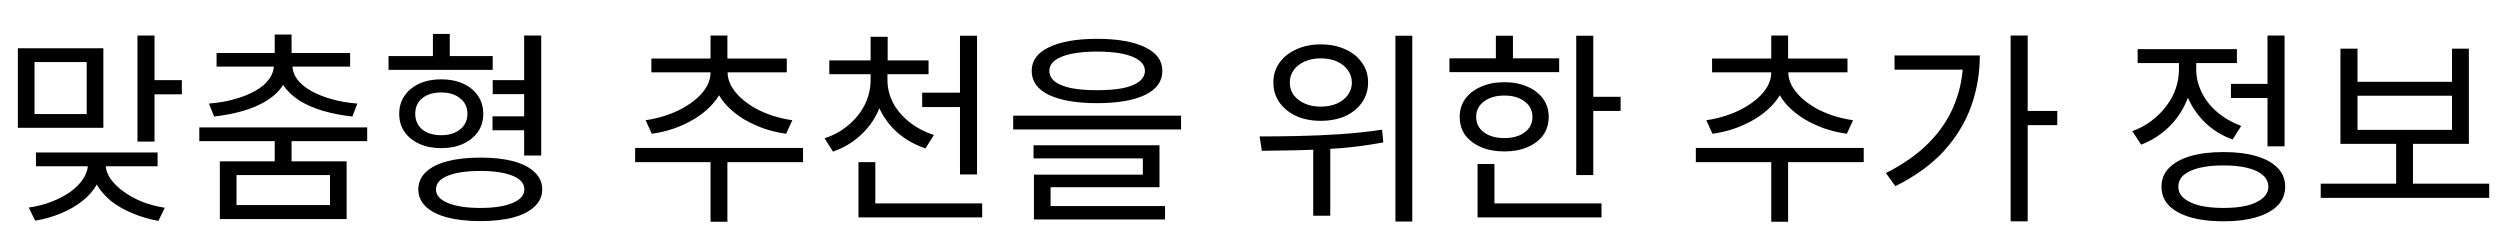 <svg width="219" height="22" viewBox="0 0 219 22" fill="none" xmlns="http://www.w3.org/2000/svg">
<path d="M1.566 4.23H9.054V11.196H1.566V4.23ZM7.596 5.436H3.024V9.99H7.596V5.436ZM12.042 3.114H13.536V12.402H12.042V3.114ZM13.122 7.02H15.93V8.262H13.122V7.02ZM7.704 13.914H8.964V14.346C8.964 14.982 8.808 15.576 8.496 16.128C8.196 16.68 7.77 17.172 7.218 17.604C6.678 18.036 6.054 18.396 5.346 18.684C4.638 18.984 3.882 19.2 3.078 19.332L2.52 18.18C3.216 18.084 3.876 17.916 4.5 17.676C5.124 17.436 5.676 17.148 6.156 16.812C6.636 16.464 7.014 16.08 7.29 15.66C7.566 15.24 7.704 14.802 7.704 14.346V13.914ZM7.974 13.914H9.252V14.346C9.252 14.802 9.39 15.234 9.666 15.642C9.954 16.05 10.338 16.428 10.818 16.776C11.298 17.124 11.844 17.424 12.456 17.676C13.08 17.916 13.74 18.09 14.436 18.198L13.878 19.35C13.074 19.206 12.318 18.984 11.61 18.684C10.902 18.396 10.272 18.036 9.72 17.604C9.18 17.16 8.754 16.662 8.442 16.11C8.13 15.558 7.974 14.97 7.974 14.346V13.914ZM3.15 13.356H13.806V14.562H3.15V13.356ZM24.065 12.096H25.541V14.652H24.065V12.096ZM17.459 11.16H32.165V12.366H17.459V11.16ZM24.065 3.024H25.541V5.292H24.065V3.024ZM23.993 5.436H25.307V5.688C25.307 6.348 25.133 6.942 24.785 7.47C24.449 7.986 23.975 8.436 23.363 8.82C22.763 9.192 22.067 9.492 21.275 9.72C20.483 9.948 19.643 10.11 18.755 10.206L18.305 9.072C19.097 9.012 19.835 8.886 20.519 8.694C21.215 8.502 21.821 8.262 22.337 7.974C22.853 7.686 23.255 7.35 23.543 6.966C23.843 6.57 23.993 6.144 23.993 5.688V5.436ZM24.317 5.436H25.613V5.688C25.613 6.144 25.757 6.57 26.045 6.966C26.345 7.35 26.753 7.686 27.269 7.974C27.797 8.262 28.403 8.502 29.087 8.694C29.771 8.886 30.509 9.012 31.301 9.072L30.869 10.206C29.969 10.11 29.123 9.948 28.331 9.72C27.551 9.492 26.855 9.192 26.243 8.82C25.643 8.436 25.169 7.986 24.821 7.47C24.485 6.942 24.317 6.348 24.317 5.688V5.436ZM18.971 4.644H30.671V5.832H18.971V4.644ZM19.259 14.13H30.365V19.188H19.259V14.13ZM28.907 15.336H20.717V17.964H28.907V15.336ZM43.161 7.02H46.491V8.244H43.161V7.02ZM43.143 10.188H46.455V11.412H43.143V10.188ZM34.035 4.914H43.161V6.12H34.035V4.914ZM38.643 6.948C39.375 6.948 40.017 7.074 40.569 7.326C41.121 7.578 41.553 7.932 41.865 8.388C42.177 8.832 42.333 9.36 42.333 9.972C42.333 10.572 42.177 11.1 41.865 11.556C41.553 12 41.121 12.348 40.569 12.6C40.017 12.852 39.375 12.978 38.643 12.978C37.923 12.978 37.287 12.852 36.735 12.6C36.183 12.348 35.751 12 35.439 11.556C35.127 11.1 34.971 10.572 34.971 9.972C34.971 9.36 35.127 8.832 35.439 8.388C35.751 7.932 36.183 7.578 36.735 7.326C37.287 7.074 37.923 6.948 38.643 6.948ZM38.643 8.1C37.959 8.1 37.407 8.268 36.987 8.604C36.579 8.94 36.375 9.396 36.375 9.972C36.375 10.536 36.579 10.992 36.987 11.34C37.407 11.676 37.959 11.844 38.643 11.844C39.327 11.844 39.879 11.676 40.299 11.34C40.731 10.992 40.947 10.536 40.947 9.972C40.947 9.396 40.731 8.94 40.299 8.604C39.879 8.268 39.327 8.1 38.643 8.1ZM37.923 2.97H39.399V5.742H37.923V2.97ZM45.915 3.114H47.409V13.626H45.915V3.114ZM42.081 13.806C43.209 13.806 44.175 13.914 44.979 14.13C45.783 14.346 46.401 14.664 46.833 15.084C47.277 15.504 47.499 16.008 47.499 16.596C47.499 17.172 47.277 17.67 46.833 18.09C46.401 18.51 45.783 18.828 44.979 19.044C44.175 19.26 43.209 19.368 42.081 19.368C40.953 19.368 39.981 19.26 39.165 19.044C38.361 18.828 37.737 18.51 37.293 18.09C36.861 17.67 36.645 17.172 36.645 16.596C36.645 16.008 36.861 15.504 37.293 15.084C37.737 14.664 38.361 14.346 39.165 14.13C39.981 13.914 40.953 13.806 42.081 13.806ZM42.081 14.976C40.881 14.976 39.933 15.114 39.237 15.39C38.541 15.666 38.193 16.068 38.193 16.596C38.193 17.1 38.541 17.496 39.237 17.784C39.933 18.072 40.881 18.216 42.081 18.216C43.269 18.216 44.205 18.072 44.889 17.784C45.585 17.496 45.933 17.1 45.933 16.596C45.933 16.068 45.585 15.666 44.889 15.39C44.205 15.114 43.269 14.976 42.081 14.976ZM62.244 13.464H63.72V19.422H62.244V13.464ZM55.638 12.96H70.344V14.202H55.638V12.96ZM62.244 5.922H63.558V6.336C63.558 6.888 63.444 7.416 63.216 7.92C62.988 8.412 62.67 8.868 62.262 9.288C61.854 9.708 61.374 10.086 60.822 10.422C60.282 10.746 59.694 11.022 59.058 11.25C58.434 11.466 57.78 11.622 57.096 11.718L56.556 10.53C57.144 10.446 57.714 10.314 58.266 10.134C58.83 9.954 59.346 9.732 59.814 9.468C60.294 9.204 60.714 8.91 61.074 8.586C61.446 8.25 61.734 7.896 61.938 7.524C62.142 7.14 62.244 6.744 62.244 6.336V5.922ZM62.424 5.922H63.738V6.336C63.738 6.732 63.84 7.122 64.044 7.506C64.248 7.878 64.53 8.232 64.89 8.568C65.25 8.892 65.664 9.192 66.132 9.468C66.612 9.732 67.128 9.954 67.68 10.134C68.244 10.314 68.82 10.446 69.408 10.53L68.868 11.718C68.184 11.622 67.524 11.466 66.888 11.25C66.264 11.022 65.676 10.746 65.124 10.422C64.584 10.086 64.11 9.708 63.702 9.288C63.306 8.868 62.994 8.412 62.766 7.92C62.538 7.416 62.424 6.888 62.424 6.336V5.922ZM57.06 5.13H68.922V6.336H57.06V5.13ZM62.244 3.114H63.72V5.544H62.244V3.114ZM76.265 6.192H77.489V7.002C77.489 7.974 77.303 8.88 76.931 9.72C76.559 10.548 76.031 11.268 75.347 11.88C74.675 12.492 73.883 12.96 72.971 13.284L72.233 12.114C73.037 11.85 73.739 11.46 74.339 10.944C74.951 10.428 75.425 9.834 75.761 9.162C76.097 8.478 76.265 7.758 76.265 7.002V6.192ZM76.517 6.192H77.741V7.002C77.741 7.71 77.909 8.388 78.245 9.036C78.593 9.672 79.073 10.23 79.685 10.71C80.297 11.19 81.005 11.562 81.809 11.826L81.071 12.996C80.171 12.696 79.379 12.258 78.695 11.682C78.011 11.094 77.477 10.404 77.093 9.612C76.709 8.808 76.517 7.938 76.517 7.002V6.192ZM72.647 5.292H81.341V6.498H72.647V5.292ZM76.265 3.222H77.759V5.742H76.265V3.222ZM80.783 8.118H84.887V9.378H80.783V8.118ZM84.095 3.132H85.589V15.282H84.095V3.132ZM75.203 17.82H86.039V19.044H75.203V17.82ZM75.203 14.202H76.679V18.468H75.203V14.202ZM96.1 3.402C97.9 3.402 99.303 3.648 100.311 4.14C101.319 4.62 101.823 5.31 101.823 6.21C101.823 7.122 101.319 7.824 100.311 8.316C99.303 8.796 97.9 9.036 96.1 9.036C94.311 9.036 92.907 8.796 91.888 8.316C90.879 7.824 90.376 7.122 90.376 6.21C90.376 5.31 90.879 4.62 91.888 4.14C92.907 3.648 94.311 3.402 96.1 3.402ZM96.1 4.518C95.224 4.518 94.474 4.584 93.85 4.716C93.225 4.848 92.746 5.04 92.409 5.292C92.085 5.544 91.924 5.85 91.924 6.21C91.924 6.57 92.085 6.882 92.409 7.146C92.746 7.398 93.225 7.59 93.85 7.722C94.474 7.842 95.224 7.902 96.1 7.902C96.987 7.902 97.743 7.842 98.368 7.722C98.992 7.59 99.466 7.398 99.79 7.146C100.125 6.882 100.293 6.57 100.293 6.21C100.293 5.85 100.125 5.544 99.79 5.292C99.466 5.04 98.992 4.848 98.368 4.716C97.743 4.584 96.987 4.518 96.1 4.518ZM88.755 10.134H103.461V11.34H88.755V10.134ZM90.537 12.726H101.571V16.398H92.031V18.36H90.573V15.3H100.113V13.878H90.537V12.726ZM90.573 18.054H102.057V19.224H90.573V18.054ZM115.687 3.888C116.503 3.888 117.223 4.032 117.847 4.32C118.471 4.596 118.957 4.986 119.305 5.49C119.665 5.982 119.845 6.564 119.845 7.236C119.845 7.884 119.665 8.466 119.305 8.982C118.957 9.486 118.471 9.882 117.847 10.17C117.223 10.446 116.503 10.584 115.687 10.584C114.895 10.584 114.187 10.446 113.563 10.17C112.939 9.882 112.447 9.486 112.087 8.982C111.727 8.466 111.547 7.884 111.547 7.236C111.547 6.564 111.727 5.982 112.087 5.49C112.447 4.986 112.939 4.596 113.563 4.32C114.187 4.032 114.895 3.888 115.687 3.888ZM115.687 5.112C115.171 5.112 114.709 5.202 114.301 5.382C113.893 5.562 113.569 5.814 113.329 6.138C113.101 6.45 112.987 6.816 112.987 7.236C112.987 7.644 113.101 8.01 113.329 8.334C113.569 8.646 113.893 8.892 114.301 9.072C114.709 9.252 115.171 9.342 115.687 9.342C116.227 9.342 116.701 9.252 117.109 9.072C117.517 8.892 117.835 8.646 118.063 8.334C118.303 8.01 118.423 7.644 118.423 7.236C118.423 6.816 118.303 6.45 118.063 6.138C117.835 5.814 117.517 5.562 117.109 5.382C116.701 5.202 116.227 5.112 115.687 5.112ZM115.039 12.402H116.533V18.9H115.039V12.402ZM122.239 3.132H123.715V19.404H122.239V3.132ZM110.539 13.212L110.341 11.952C111.349 11.952 112.453 11.94 113.653 11.916C114.865 11.892 116.107 11.838 117.379 11.754C118.663 11.67 119.893 11.538 121.069 11.358L121.177 12.474C119.965 12.702 118.729 12.87 117.469 12.978C116.209 13.074 114.985 13.134 113.797 13.158C112.621 13.182 111.535 13.2 110.539 13.212ZM138.077 3.132H139.571V15.336H138.077V3.132ZM139.103 8.478H141.965V9.72H139.103V8.478ZM126.971 5.112H136.583V6.318H126.971V5.112ZM131.777 7.2C132.545 7.2 133.223 7.332 133.811 7.596C134.399 7.848 134.855 8.202 135.179 8.658C135.503 9.102 135.665 9.63 135.665 10.242C135.665 10.854 135.503 11.388 135.179 11.844C134.855 12.288 134.399 12.636 133.811 12.888C133.223 13.14 132.545 13.266 131.777 13.266C131.009 13.266 130.331 13.14 129.743 12.888C129.155 12.636 128.693 12.288 128.357 11.844C128.033 11.388 127.871 10.854 127.871 10.242C127.871 9.63 128.033 9.102 128.357 8.658C128.693 8.202 129.155 7.848 129.743 7.596C130.331 7.332 131.009 7.2 131.777 7.2ZM131.777 8.37C131.045 8.37 130.451 8.544 129.995 8.892C129.539 9.228 129.311 9.678 129.311 10.242C129.311 10.806 129.539 11.256 129.995 11.592C130.451 11.928 131.045 12.096 131.777 12.096C132.521 12.096 133.115 11.928 133.559 11.592C134.015 11.256 134.243 10.806 134.243 10.242C134.243 9.678 134.015 9.228 133.559 8.892C133.115 8.544 132.521 8.37 131.777 8.37ZM131.039 3.132H132.533V5.724H131.039V3.132ZM129.437 17.82H140.291V19.044H129.437V17.82ZM129.437 14.364H130.913V18.324H129.437V14.364ZM155.162 13.464H156.638V19.422H155.162V13.464ZM148.556 12.96H163.262V14.202H148.556V12.96ZM155.162 5.922H156.476V6.336C156.476 6.888 156.362 7.416 156.134 7.92C155.906 8.412 155.588 8.868 155.18 9.288C154.772 9.708 154.292 10.086 153.74 10.422C153.2 10.746 152.612 11.022 151.976 11.25C151.352 11.466 150.698 11.622 150.014 11.718L149.474 10.53C150.062 10.446 150.632 10.314 151.184 10.134C151.748 9.954 152.264 9.732 152.732 9.468C153.212 9.204 153.632 8.91 153.992 8.586C154.364 8.25 154.652 7.896 154.856 7.524C155.06 7.14 155.162 6.744 155.162 6.336V5.922ZM155.342 5.922H156.656V6.336C156.656 6.732 156.758 7.122 156.962 7.506C157.166 7.878 157.448 8.232 157.808 8.568C158.168 8.892 158.582 9.192 159.05 9.468C159.53 9.732 160.046 9.954 160.598 10.134C161.162 10.314 161.738 10.446 162.326 10.53L161.786 11.718C161.102 11.622 160.442 11.466 159.806 11.25C159.182 11.022 158.594 10.746 158.042 10.422C157.502 10.086 157.028 9.708 156.62 9.288C156.224 8.868 155.912 8.412 155.684 7.92C155.456 7.416 155.342 6.888 155.342 6.336V5.922ZM149.978 5.13H161.84V6.336H149.978V5.13ZM155.162 3.114H156.638V5.544H155.162V3.114ZM176.131 3.114H177.625V19.386H176.131V3.114ZM177.229 9.72H180.217V10.962H177.229V9.72ZM171.973 4.86H173.431C173.431 6.408 173.179 7.89 172.675 9.306C172.171 10.71 171.379 12.012 170.299 13.212C169.219 14.4 167.797 15.432 166.033 16.308L165.205 15.156C166.717 14.4 167.971 13.518 168.967 12.51C169.975 11.49 170.725 10.362 171.217 9.126C171.721 7.878 171.973 6.534 171.973 5.094V4.86ZM165.961 4.86H172.729V6.102H165.961V4.86ZM195.43 7.344H199.084V8.586H195.43V7.344ZM198.634 3.114H200.128V12.816H198.634V3.114ZM194.764 13.32C195.892 13.32 196.858 13.44 197.662 13.68C198.478 13.92 199.102 14.268 199.534 14.724C199.966 15.168 200.182 15.714 200.182 16.362C200.182 17.322 199.696 18.066 198.724 18.594C197.764 19.122 196.444 19.386 194.764 19.386C193.084 19.386 191.758 19.122 190.786 18.594C189.826 18.066 189.346 17.322 189.346 16.362C189.346 15.714 189.562 15.168 189.994 14.724C190.438 14.268 191.062 13.92 191.866 13.68C192.682 13.44 193.648 13.32 194.764 13.32ZM194.764 14.49C193.948 14.49 193.246 14.562 192.658 14.706C192.07 14.85 191.614 15.06 191.29 15.336C190.978 15.612 190.822 15.954 190.822 16.362C190.822 16.746 190.978 17.076 191.29 17.352C191.614 17.628 192.07 17.844 192.658 18C193.246 18.144 193.948 18.216 194.764 18.216C195.592 18.216 196.294 18.144 196.87 18C197.458 17.844 197.908 17.628 198.22 17.352C198.544 17.076 198.706 16.746 198.706 16.362C198.706 15.954 198.544 15.612 198.22 15.336C197.908 15.06 197.458 14.85 196.87 14.706C196.294 14.562 195.592 14.49 194.764 14.49ZM190.876 4.77H192.1V6.084C192.1 7.08 191.908 8.016 191.524 8.892C191.152 9.756 190.624 10.518 189.94 11.178C189.256 11.826 188.464 12.324 187.564 12.672L186.79 11.484C187.402 11.268 187.954 10.974 188.446 10.602C188.95 10.23 189.382 9.804 189.742 9.324C190.114 8.844 190.396 8.328 190.588 7.776C190.78 7.224 190.876 6.66 190.876 6.084V4.77ZM191.164 4.77H192.388V6.066C192.388 6.762 192.55 7.44 192.874 8.1C193.198 8.76 193.66 9.342 194.26 9.846C194.86 10.35 195.55 10.746 196.33 11.034L195.574 12.222C194.686 11.898 193.912 11.43 193.252 10.818C192.592 10.194 192.076 9.474 191.704 8.658C191.344 7.842 191.164 6.978 191.164 6.066V4.77ZM187.258 4.302H195.952V5.526H187.258V4.302ZM203.295 16.092H218.055V17.334H203.295V16.092ZM209.901 12.186H211.377V16.452H209.901V12.186ZM205.023 4.266H206.517V7.164H214.797V4.266H216.273V12.6H205.023V4.266ZM206.517 8.388V11.376H214.797V8.388H206.517Z" fill="black"/>
</svg>
